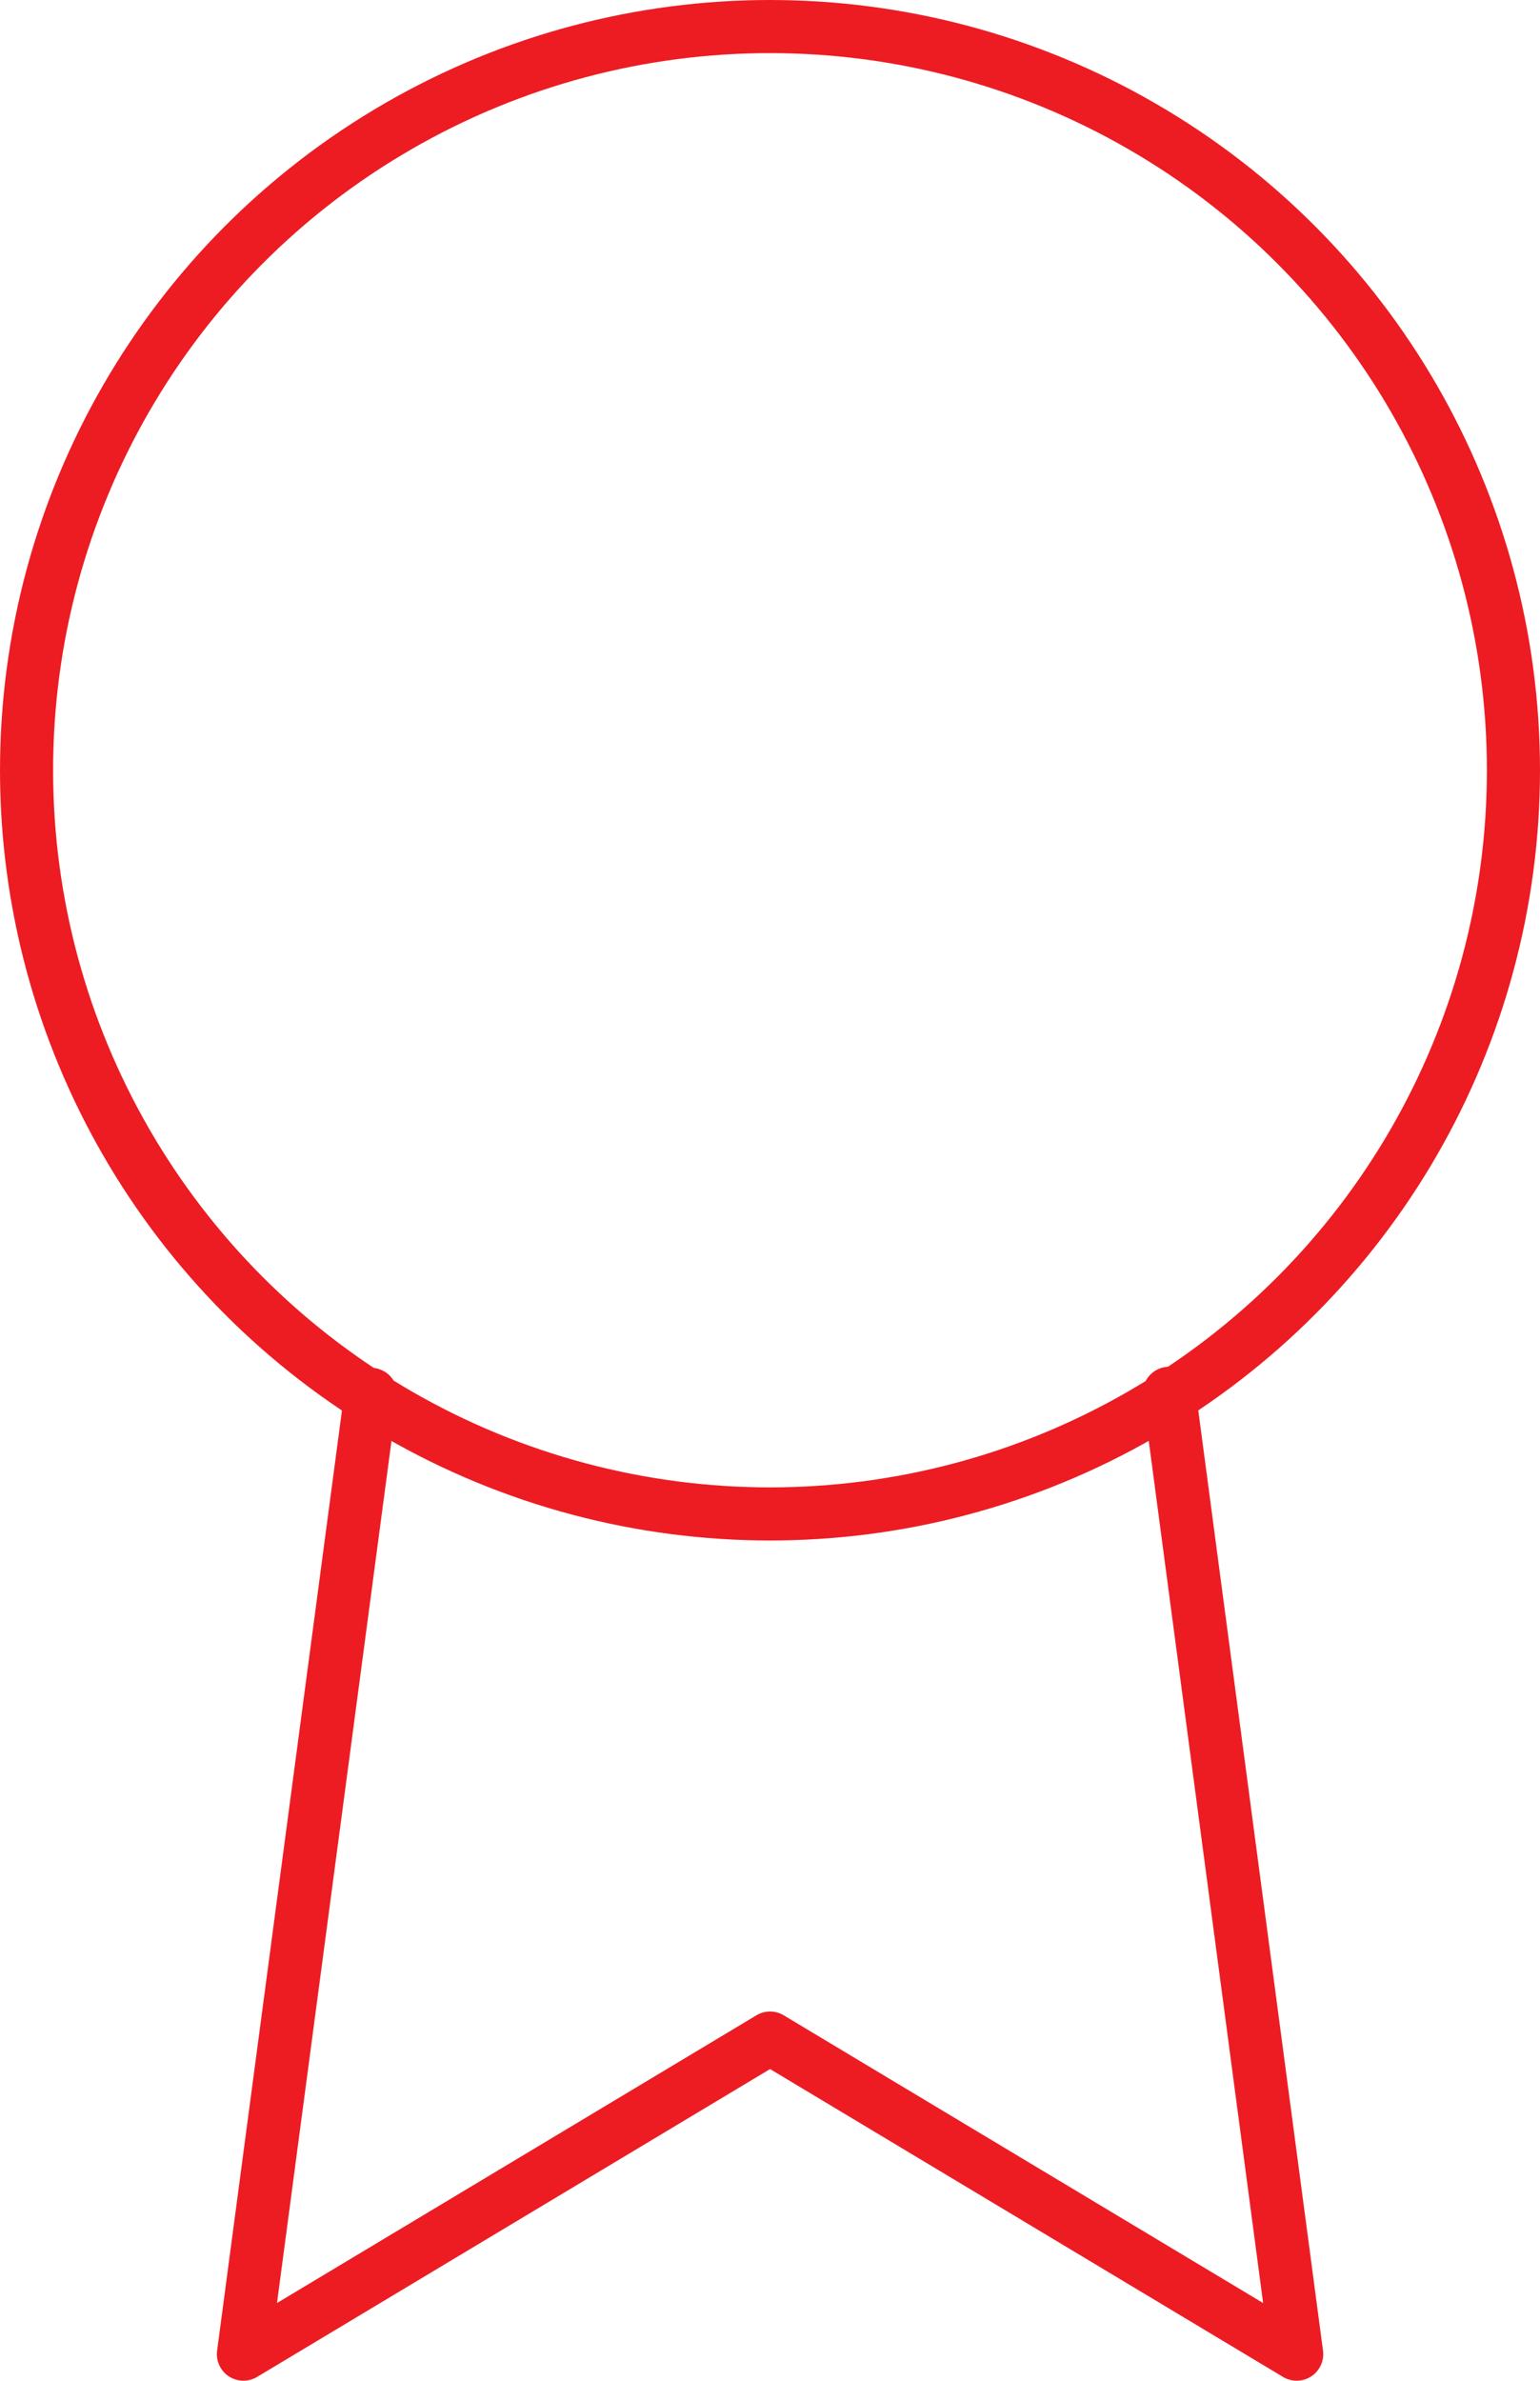 <svg xmlns="http://www.w3.org/2000/svg" width="29" height="44.817"><g data-name="award (1)" transform="translate(-4.383 -.316)" fill="none" stroke="#ed1c23" stroke-linecap="round" stroke-linejoin="round"><circle data-name="Ellipse 222" cx="14" cy="14" r="14" transform="translate(4.883 .816)"/><path data-name="Path 55460" d="m11.367 26.565-2.4 18.068 9.917-5.95 9.917 5.95-2.4-18.088"/></g></svg>